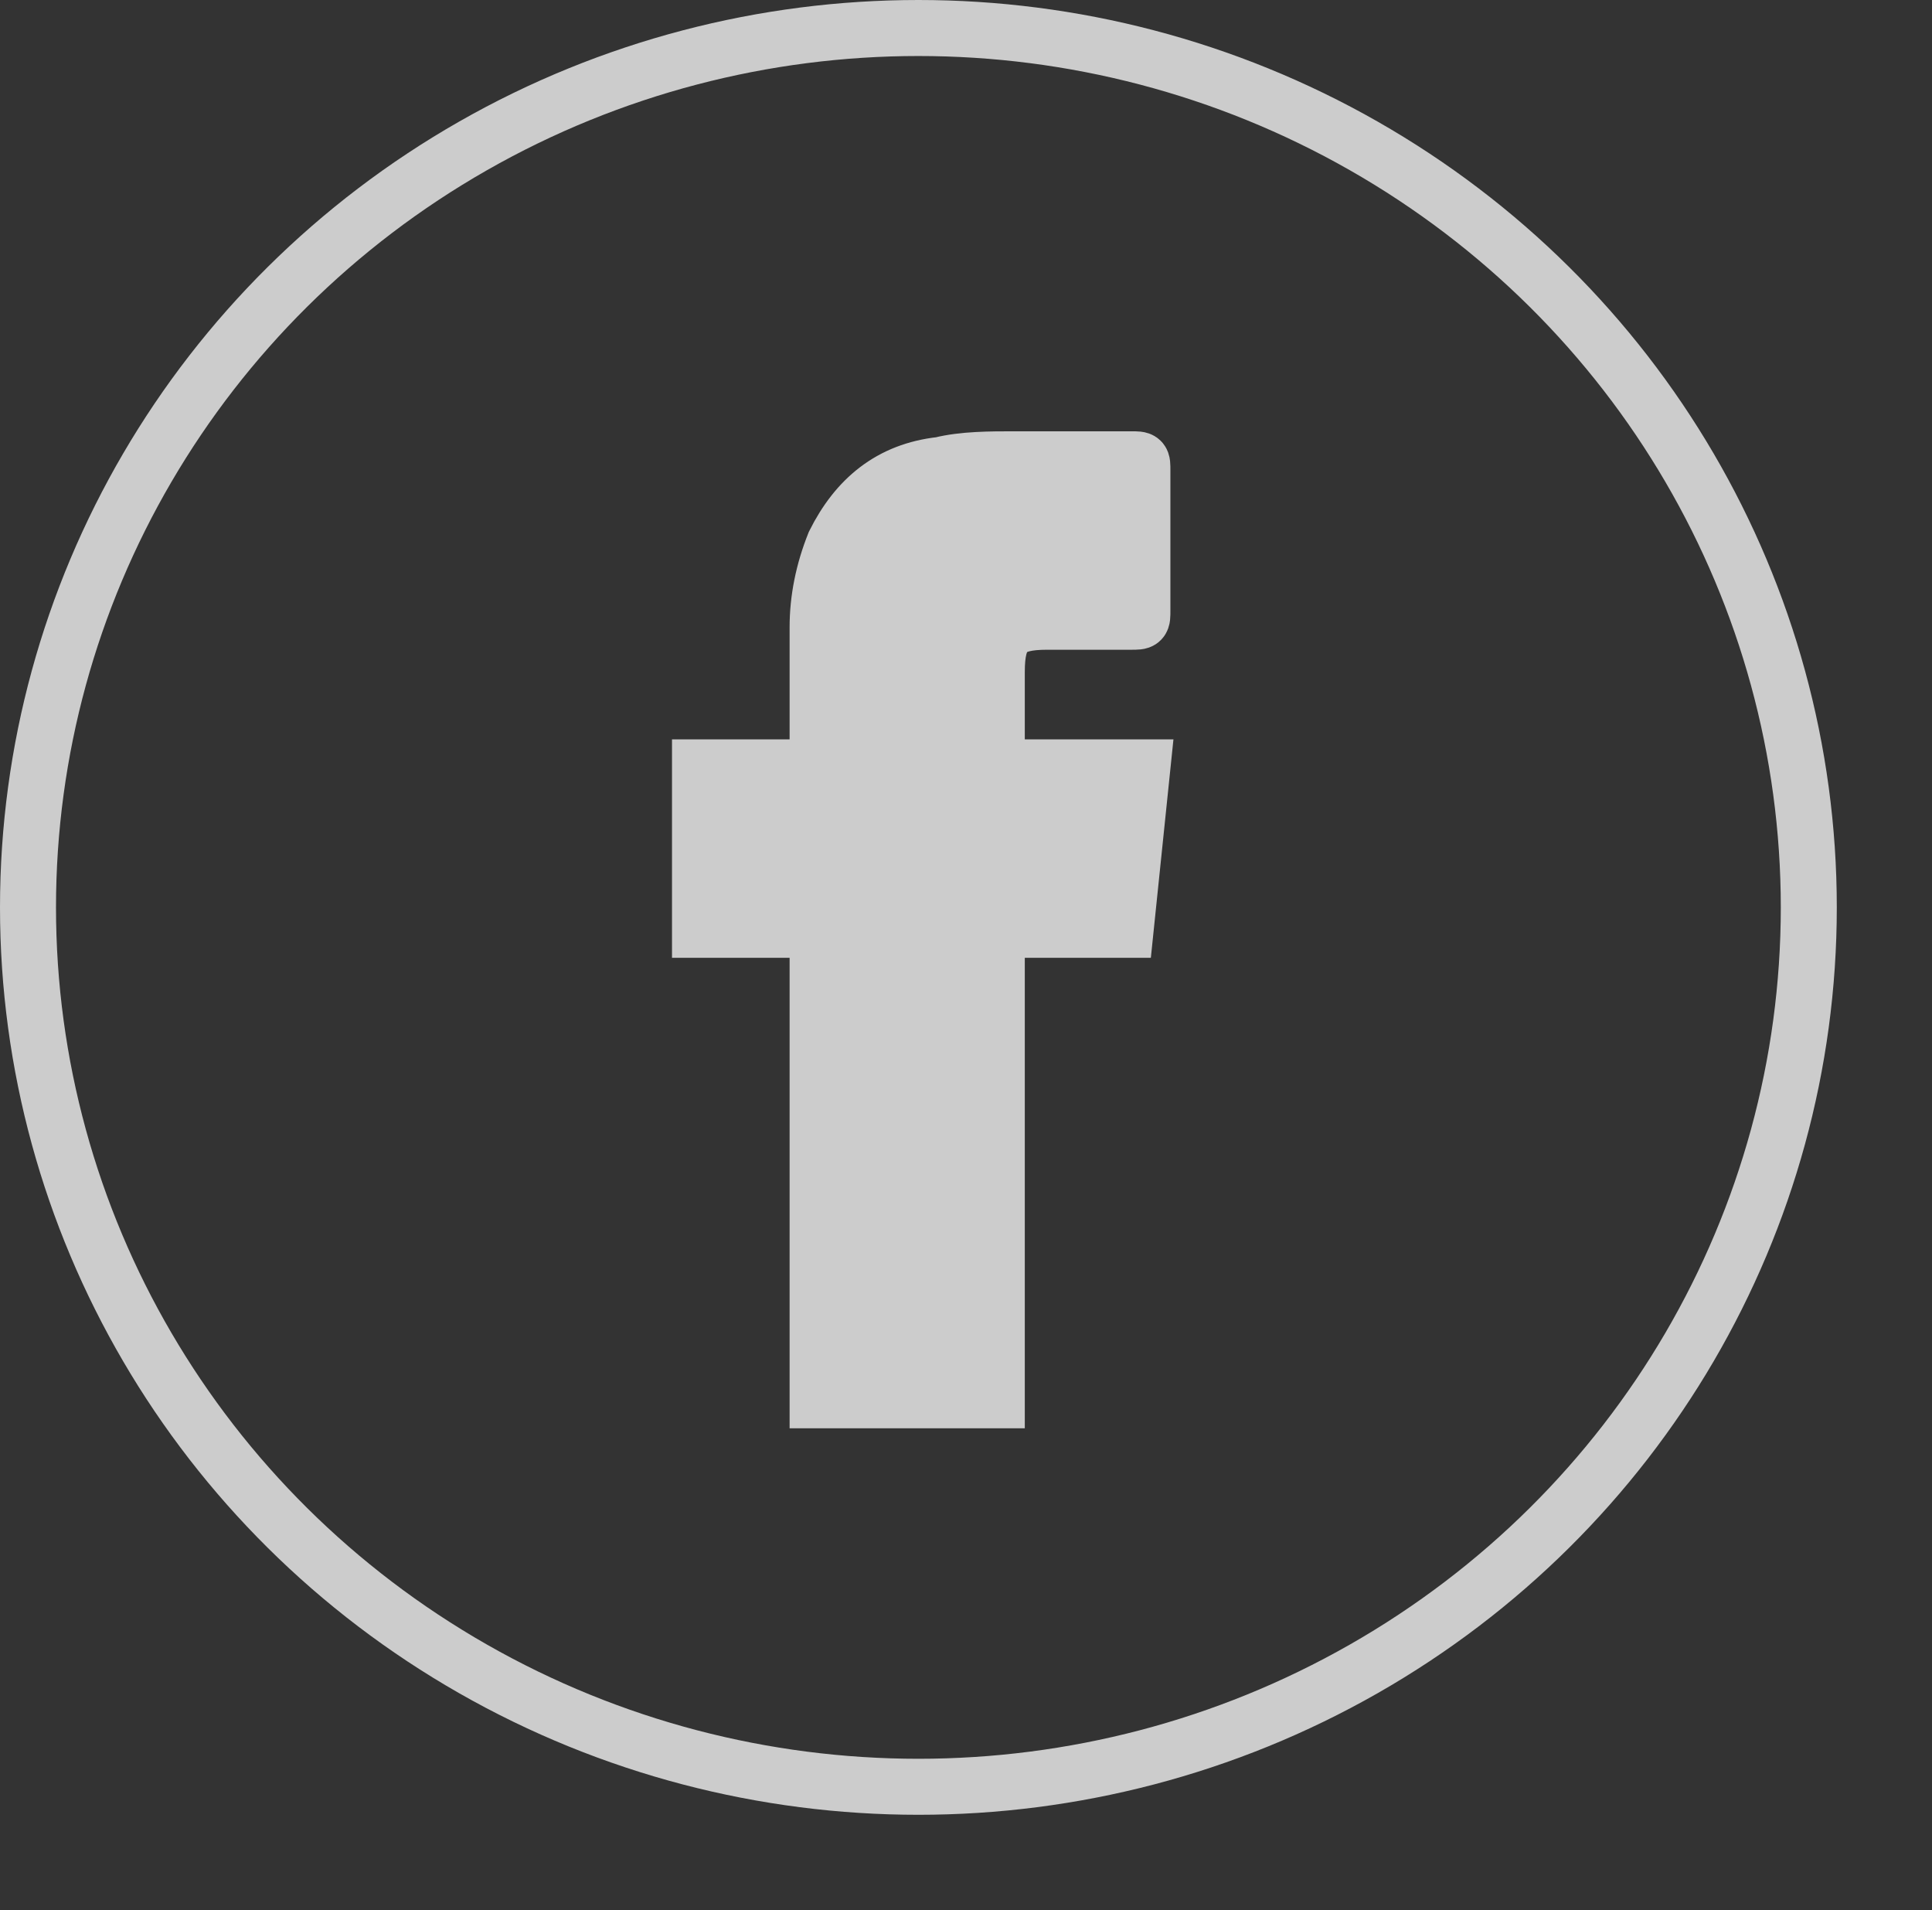 <?xml version="1.0" encoding="utf-8"?>
<!-- Generator: Adobe Illustrator 20.1.0, SVG Export Plug-In . SVG Version: 6.00 Build 0)  -->
<svg version="1.1" id="Layer_1" xmlns="http://www.w3.org/2000/svg" xmlns:xlink="http://www.w3.org/1999/xlink" x="0px" y="0px"
	 viewBox="0 0 34.5 34.1" enable-background="new 0 0 34.5 34.1" xml:space="preserve">
<rect x="0" y="0" width="34.5" height="34.1" fill="#333333" stroke="none"/>
<g>
	<g transform="translate(-581 -5974)" opacity="0.75">
		<g>
			<path id="qy18b" fill="#FFFFFF" stroke="#FFFFFF" stroke-miterlimit="10" d="M601.1,5990.6h-2.3v0.3l0,8.1c0,0,0,0,0,0
				c-1.1,0-2.2,0-3.2,0c0-2.7,0-5.4,0-8.1v-0.3h-2.1v-2.9h2.1c0-0.1,0-0.2,0-0.3c0-0.7,0-1.5,0-2.2c0-0.5,0.1-1,0.3-1.5
				c0.4-0.8,1-1.3,1.9-1.4c0.4-0.1,0.9-0.1,1.3-0.1c0.7,0,1.4,0,2.1,0c0.2,0,0.2,0,0.2,0.2c0,0.8,0,1.6,0,2.5c0,0.2,0,0.2-0.2,0.2
				c-0.5,0-1,0-1.5,0c-0.7,0-0.9,0.2-0.9,0.9c0,0.5,0,1.1,0,1.7h2.6L601.1,5990.6L601.1,5990.6z"/>
		</g>
	</g>
	<g transform="translate(-581 -5974)" opacity="0.75">
		<g>
			<defs>
				<ellipse id="SVGID_1_" cx="597.4" cy="5990.2" rx="15.9" ry="15.7"/>
			</defs>
			<clipPath id="SVGID_2_">
				<use xlink:href="#SVGID_1_"  overflow="visible"/>
			</clipPath>
			<use xlink:href="#SVGID_1_"  overflow="visible" fill="none" stroke="#FFFFFF" stroke-miterlimit="10"/>
		</g>
	</g>
</g>
</svg>
